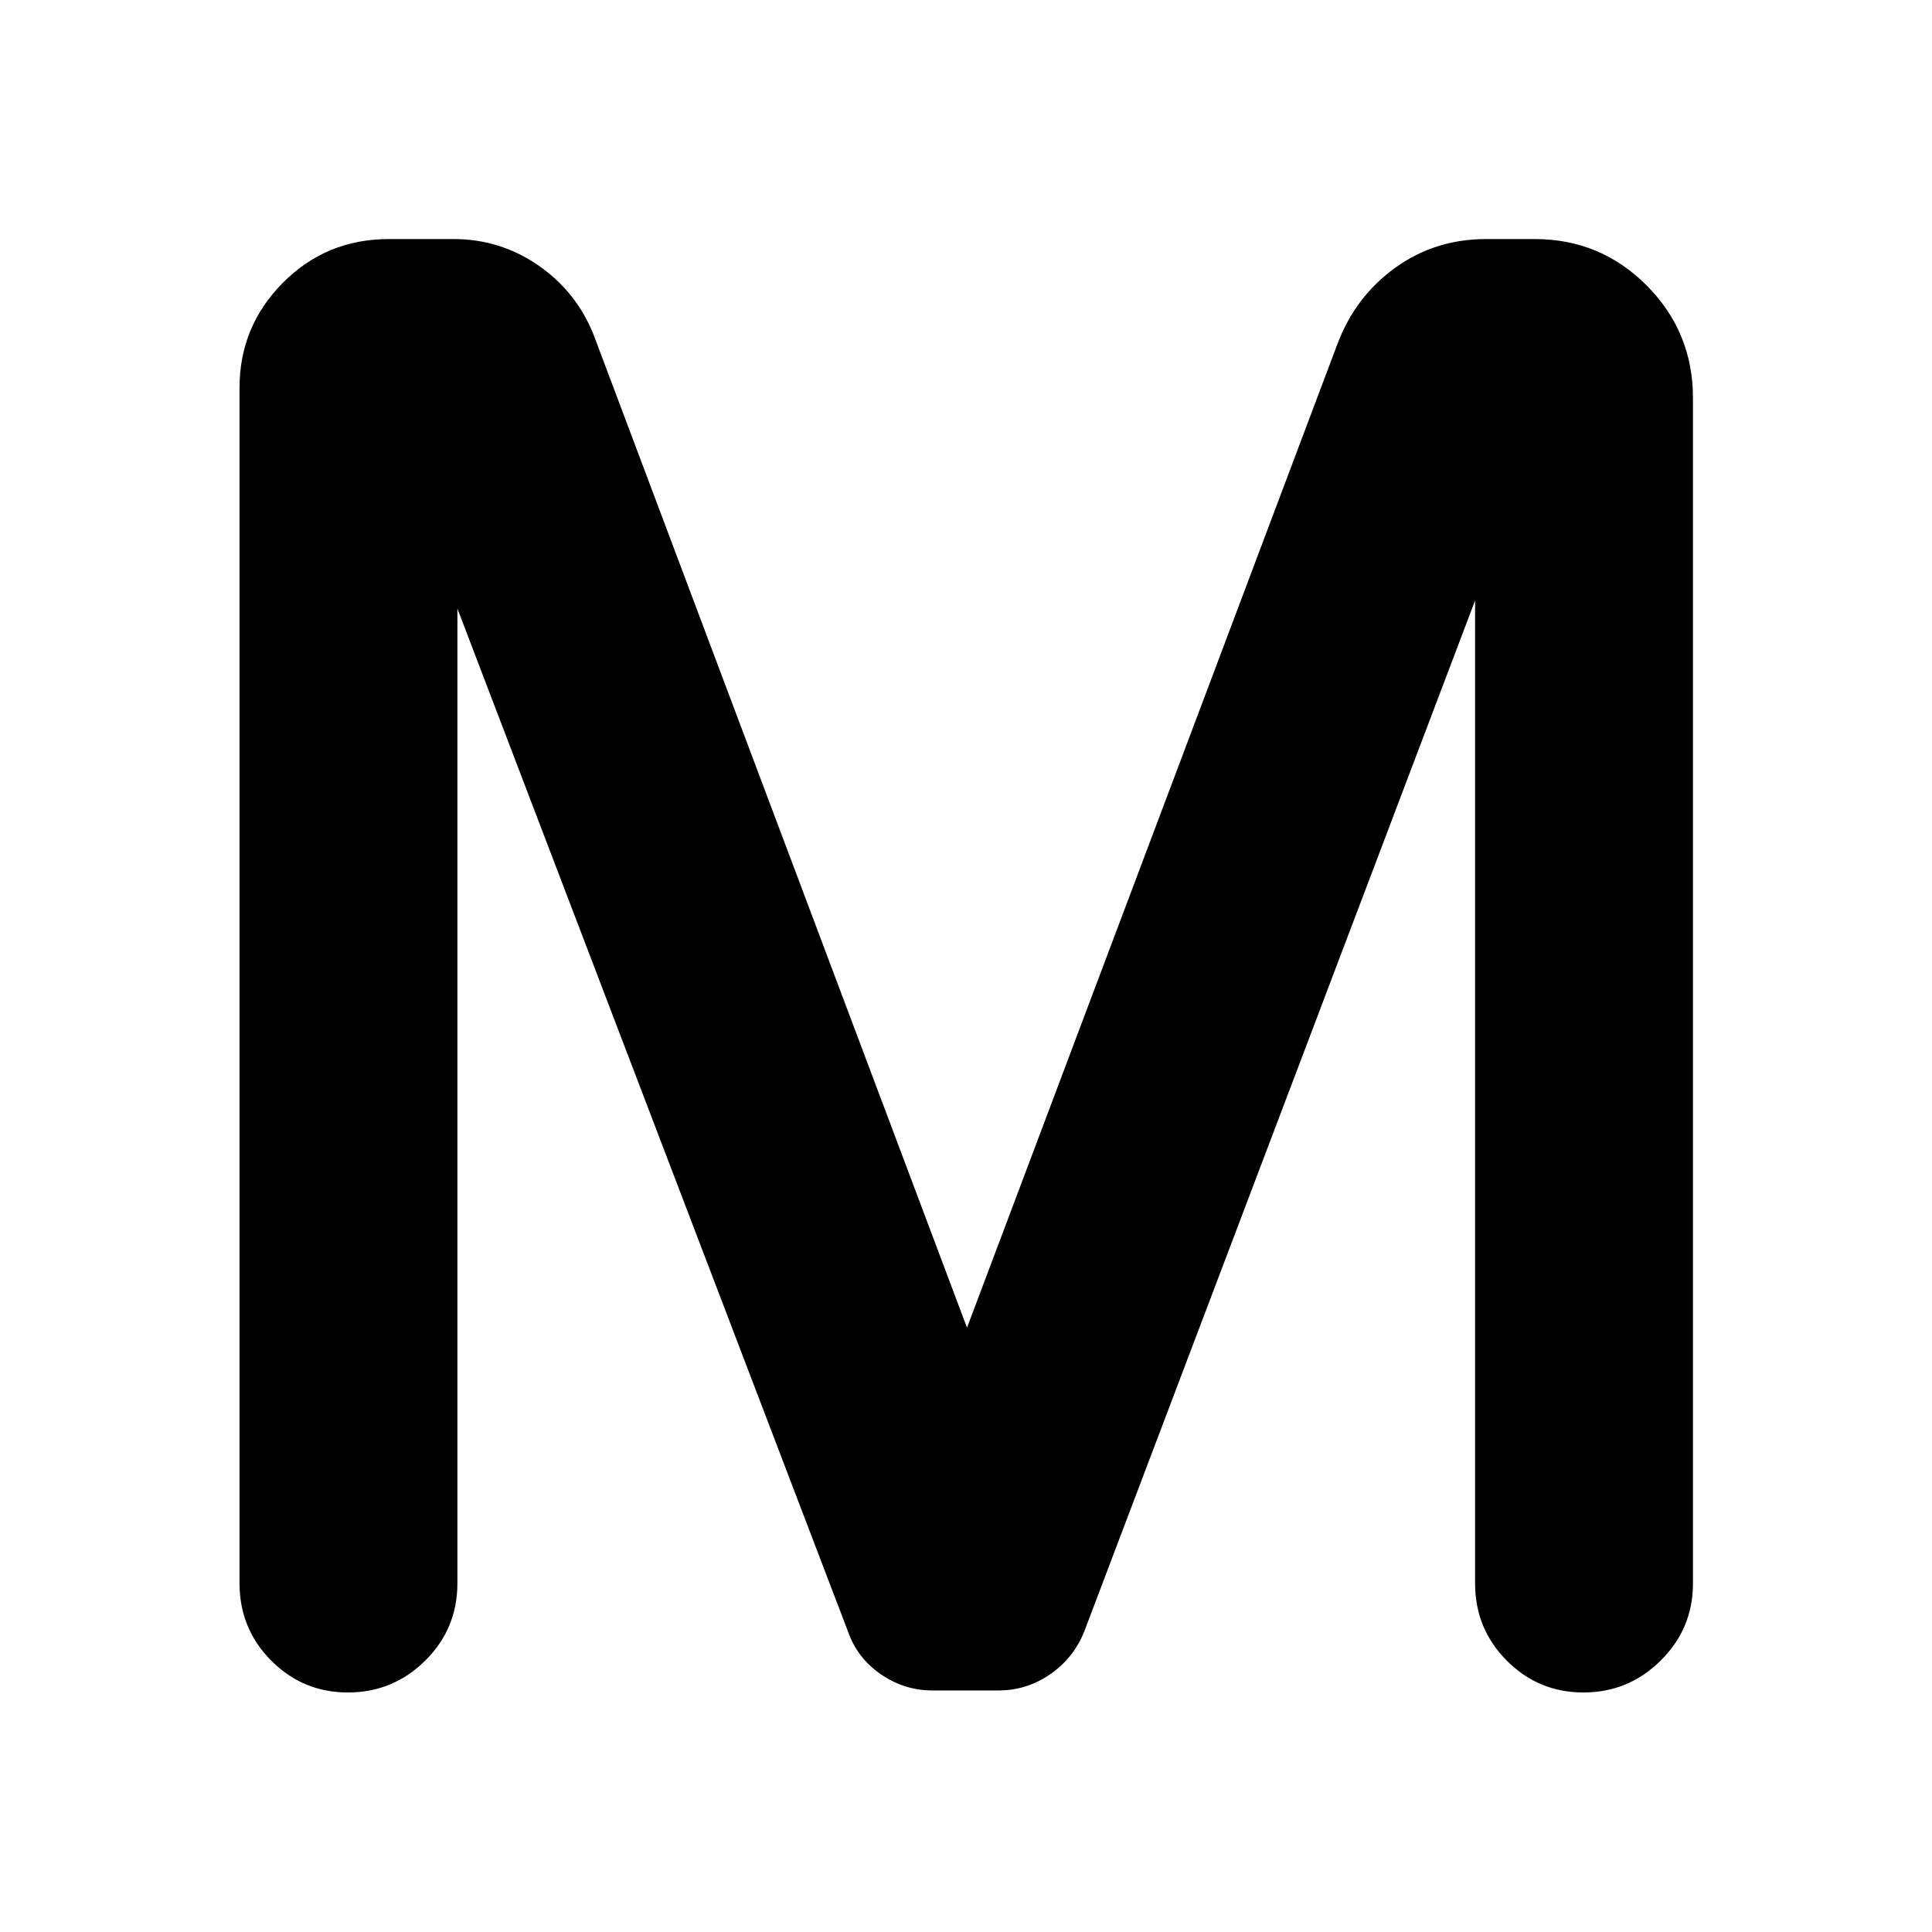 <svg xmlns="http://www.w3.org/2000/svg" height="48" viewBox="0 -960 960 960" width="48"><path d="M119.02-173.28v-594q0-30.51 21.55-52.22 21.54-21.72 52.78-21.72h31.98q23.19 0 42.13 13.07 18.93 13.06 27.5 34.49L480.5-300.28 664.61-789.2q8.83-23.38 28.6-37.7 19.77-14.32 45.32-14.32h23.98q32.81 0 55.76 23.11 22.95 23.11 22.95 55.85v589.17q0 22.29-16 38.18t-38.39 15.89q-22.38 0-38.13-15.83-15.74-15.82-15.74-38.43v-488.33L538.78-149.39q-5.24 13.21-16.91 21.29-11.67 8.08-25.83 8.08H463.3q-13.9 0-25.66-8.07-11.75-8.07-16.4-21.54L227.28-657.61v484.33q0 22.61-15.99 38.43-16 15.83-38.39 15.83t-38.13-15.83q-15.75-15.82-15.75-38.43Z"/></svg>